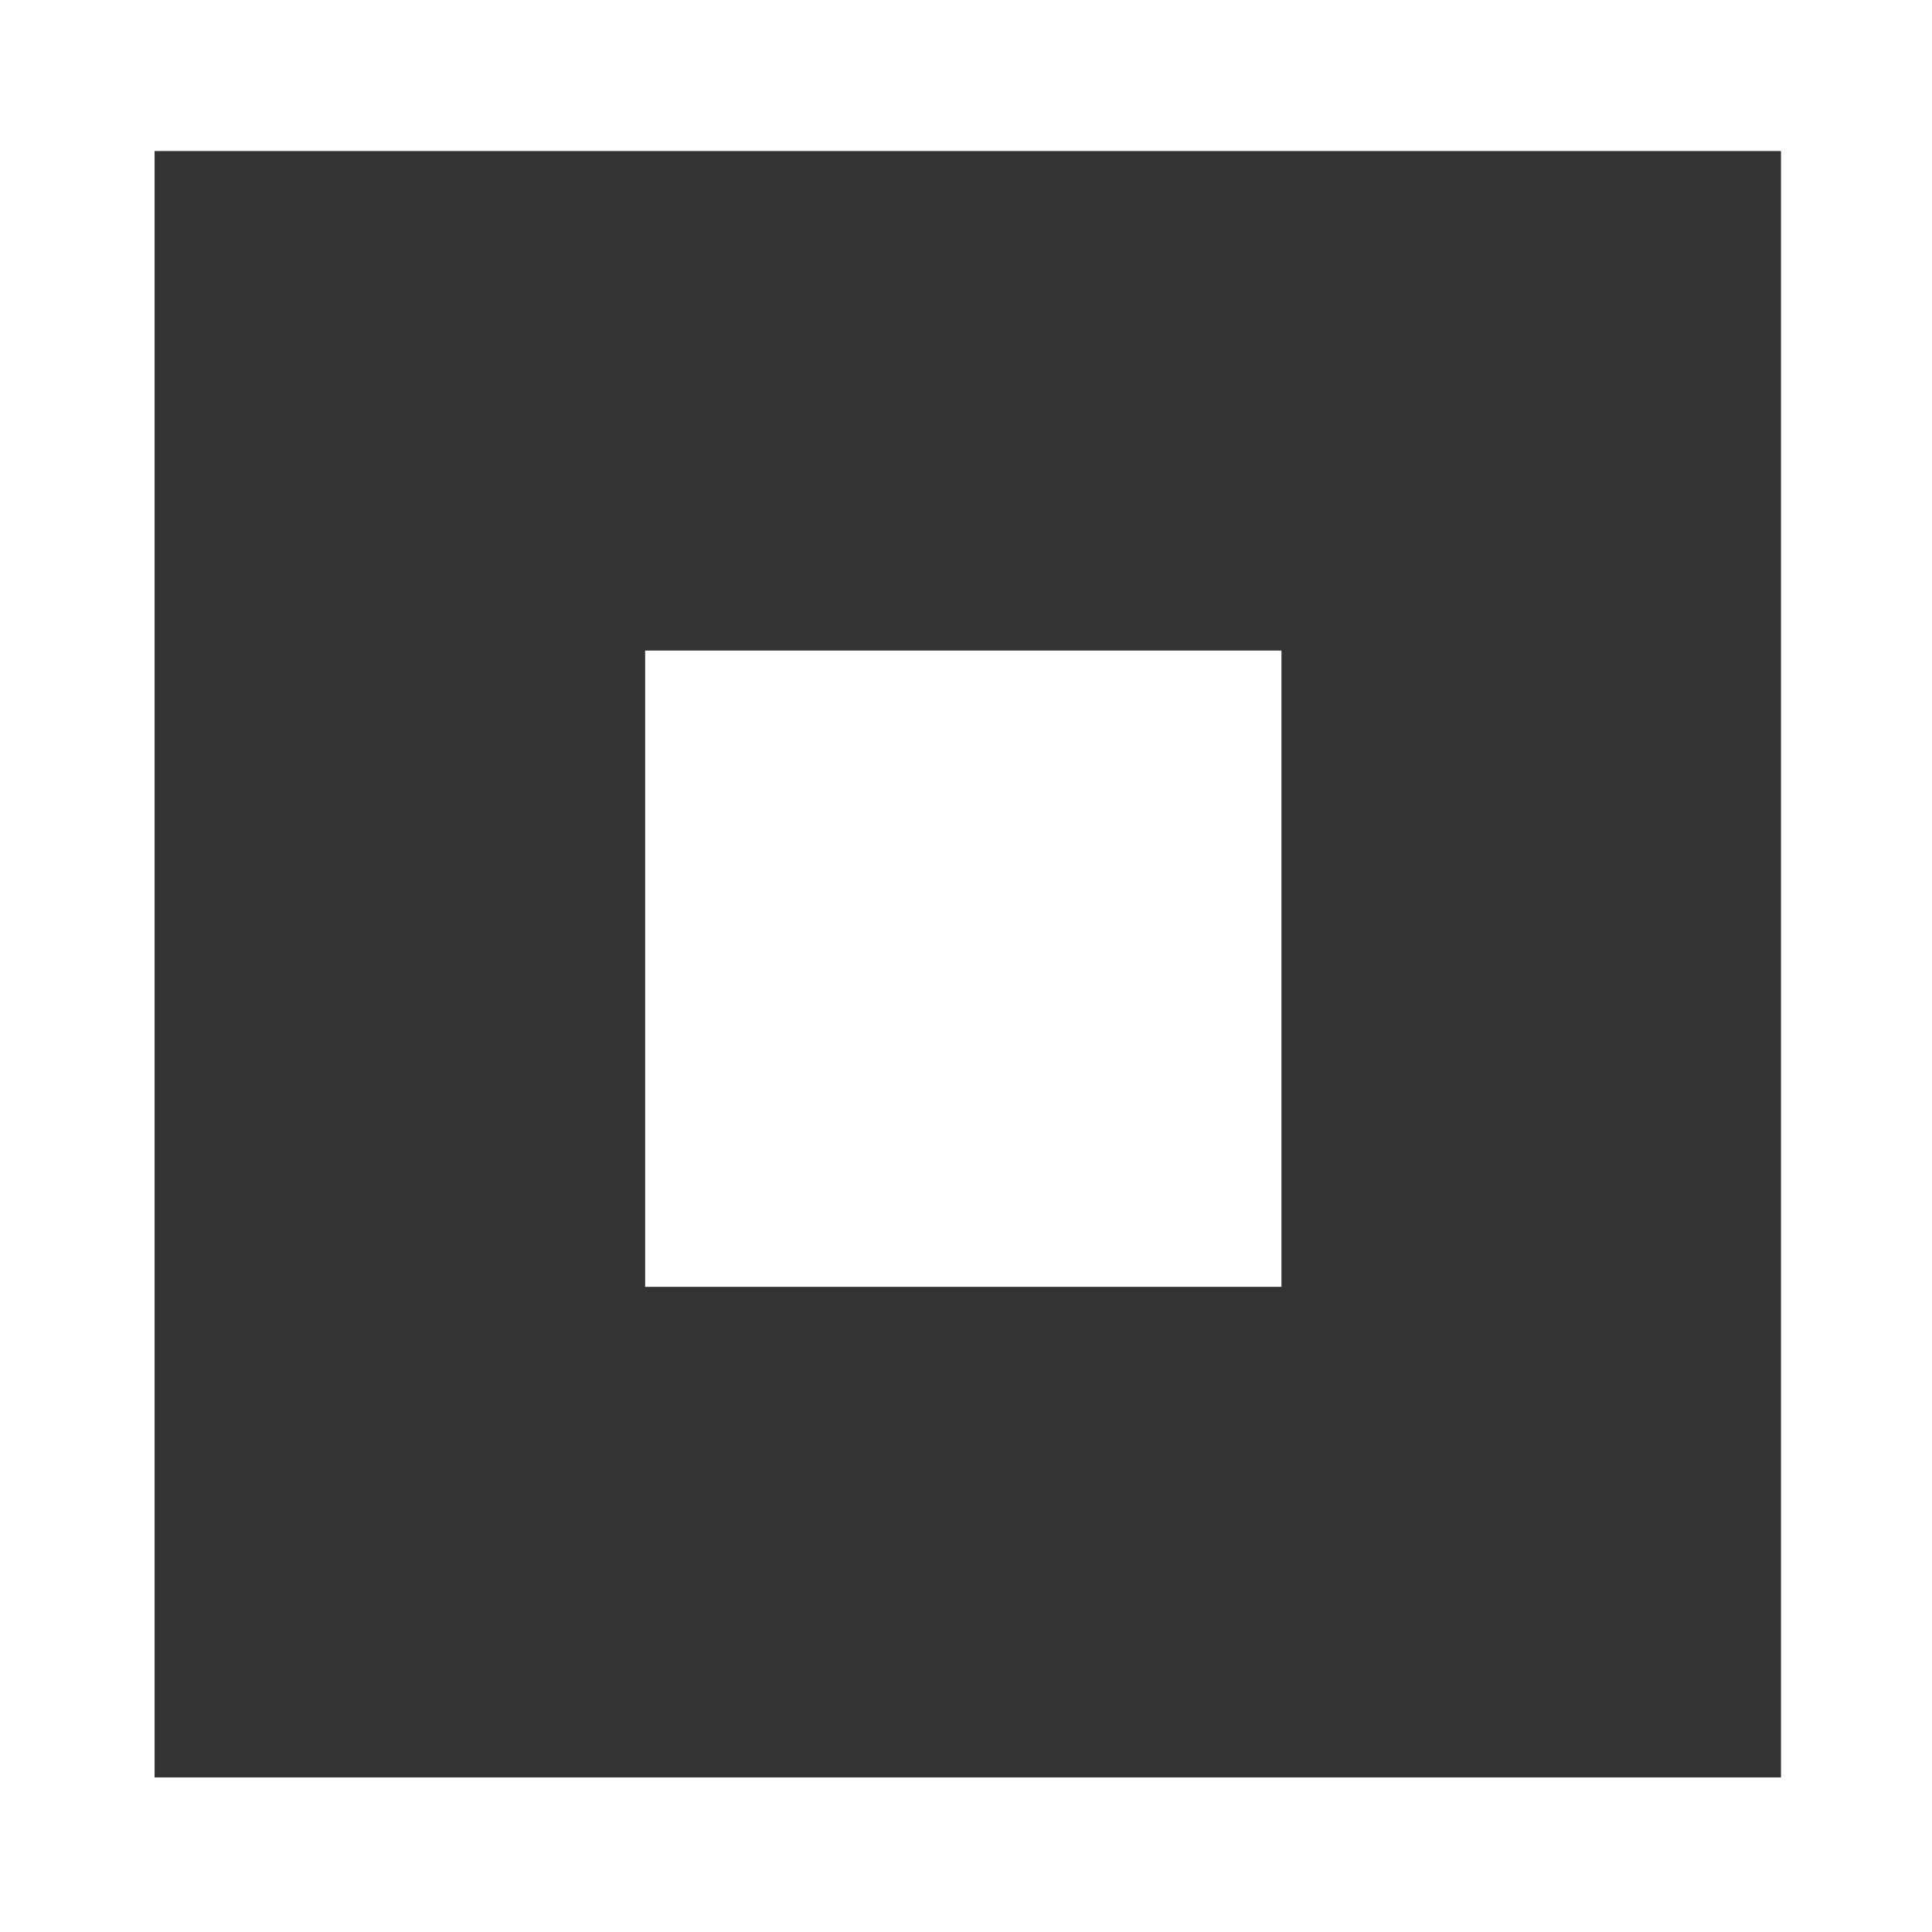<?xml version="1.0" encoding="UTF-8" standalone="no"?>
<svg viewBox="0 -16.797 16.797 16.797"
 xmlns="http://www.w3.org/2000/svg" xmlns:xlink="http://www.w3.org/1999/xlink"  version="1.2" baseProfile="tiny">
<rect x="0" y="-16.797" width="16.797" height="16.797" fill="#333333" stroke="none"/>
<title>Qt SVG Document</title>
<desc>Generated with Qt</desc>
<defs>
</defs>
<g fill="none" stroke="black" stroke-width="1" fill-rule="evenodd" stroke-linecap="square" stroke-linejoin="bevel" >

<g fill="#ffffff" fill-opacity="1" stroke="none" transform="matrix(1,0,0,1,0,0)"
font-family="ESRI Default Marker" font-size="18" font-weight="400" font-style="normal" 
>
<path vector-effect="none" fill-rule="nonzero" d="M16.797,0 L0,0 L0,-16.797 L16.797,-16.797 L16.797,0 M15.484,-1.344 L15.484,-15.484 L1.344,-15.484 L1.344,-1.344 L15.484,-1.344 M11.141,-5.609 L5.609,-5.609 L5.609,-11.141 L11.141,-11.141 L11.141,-5.609"/>
</g>
</g>
</svg>
